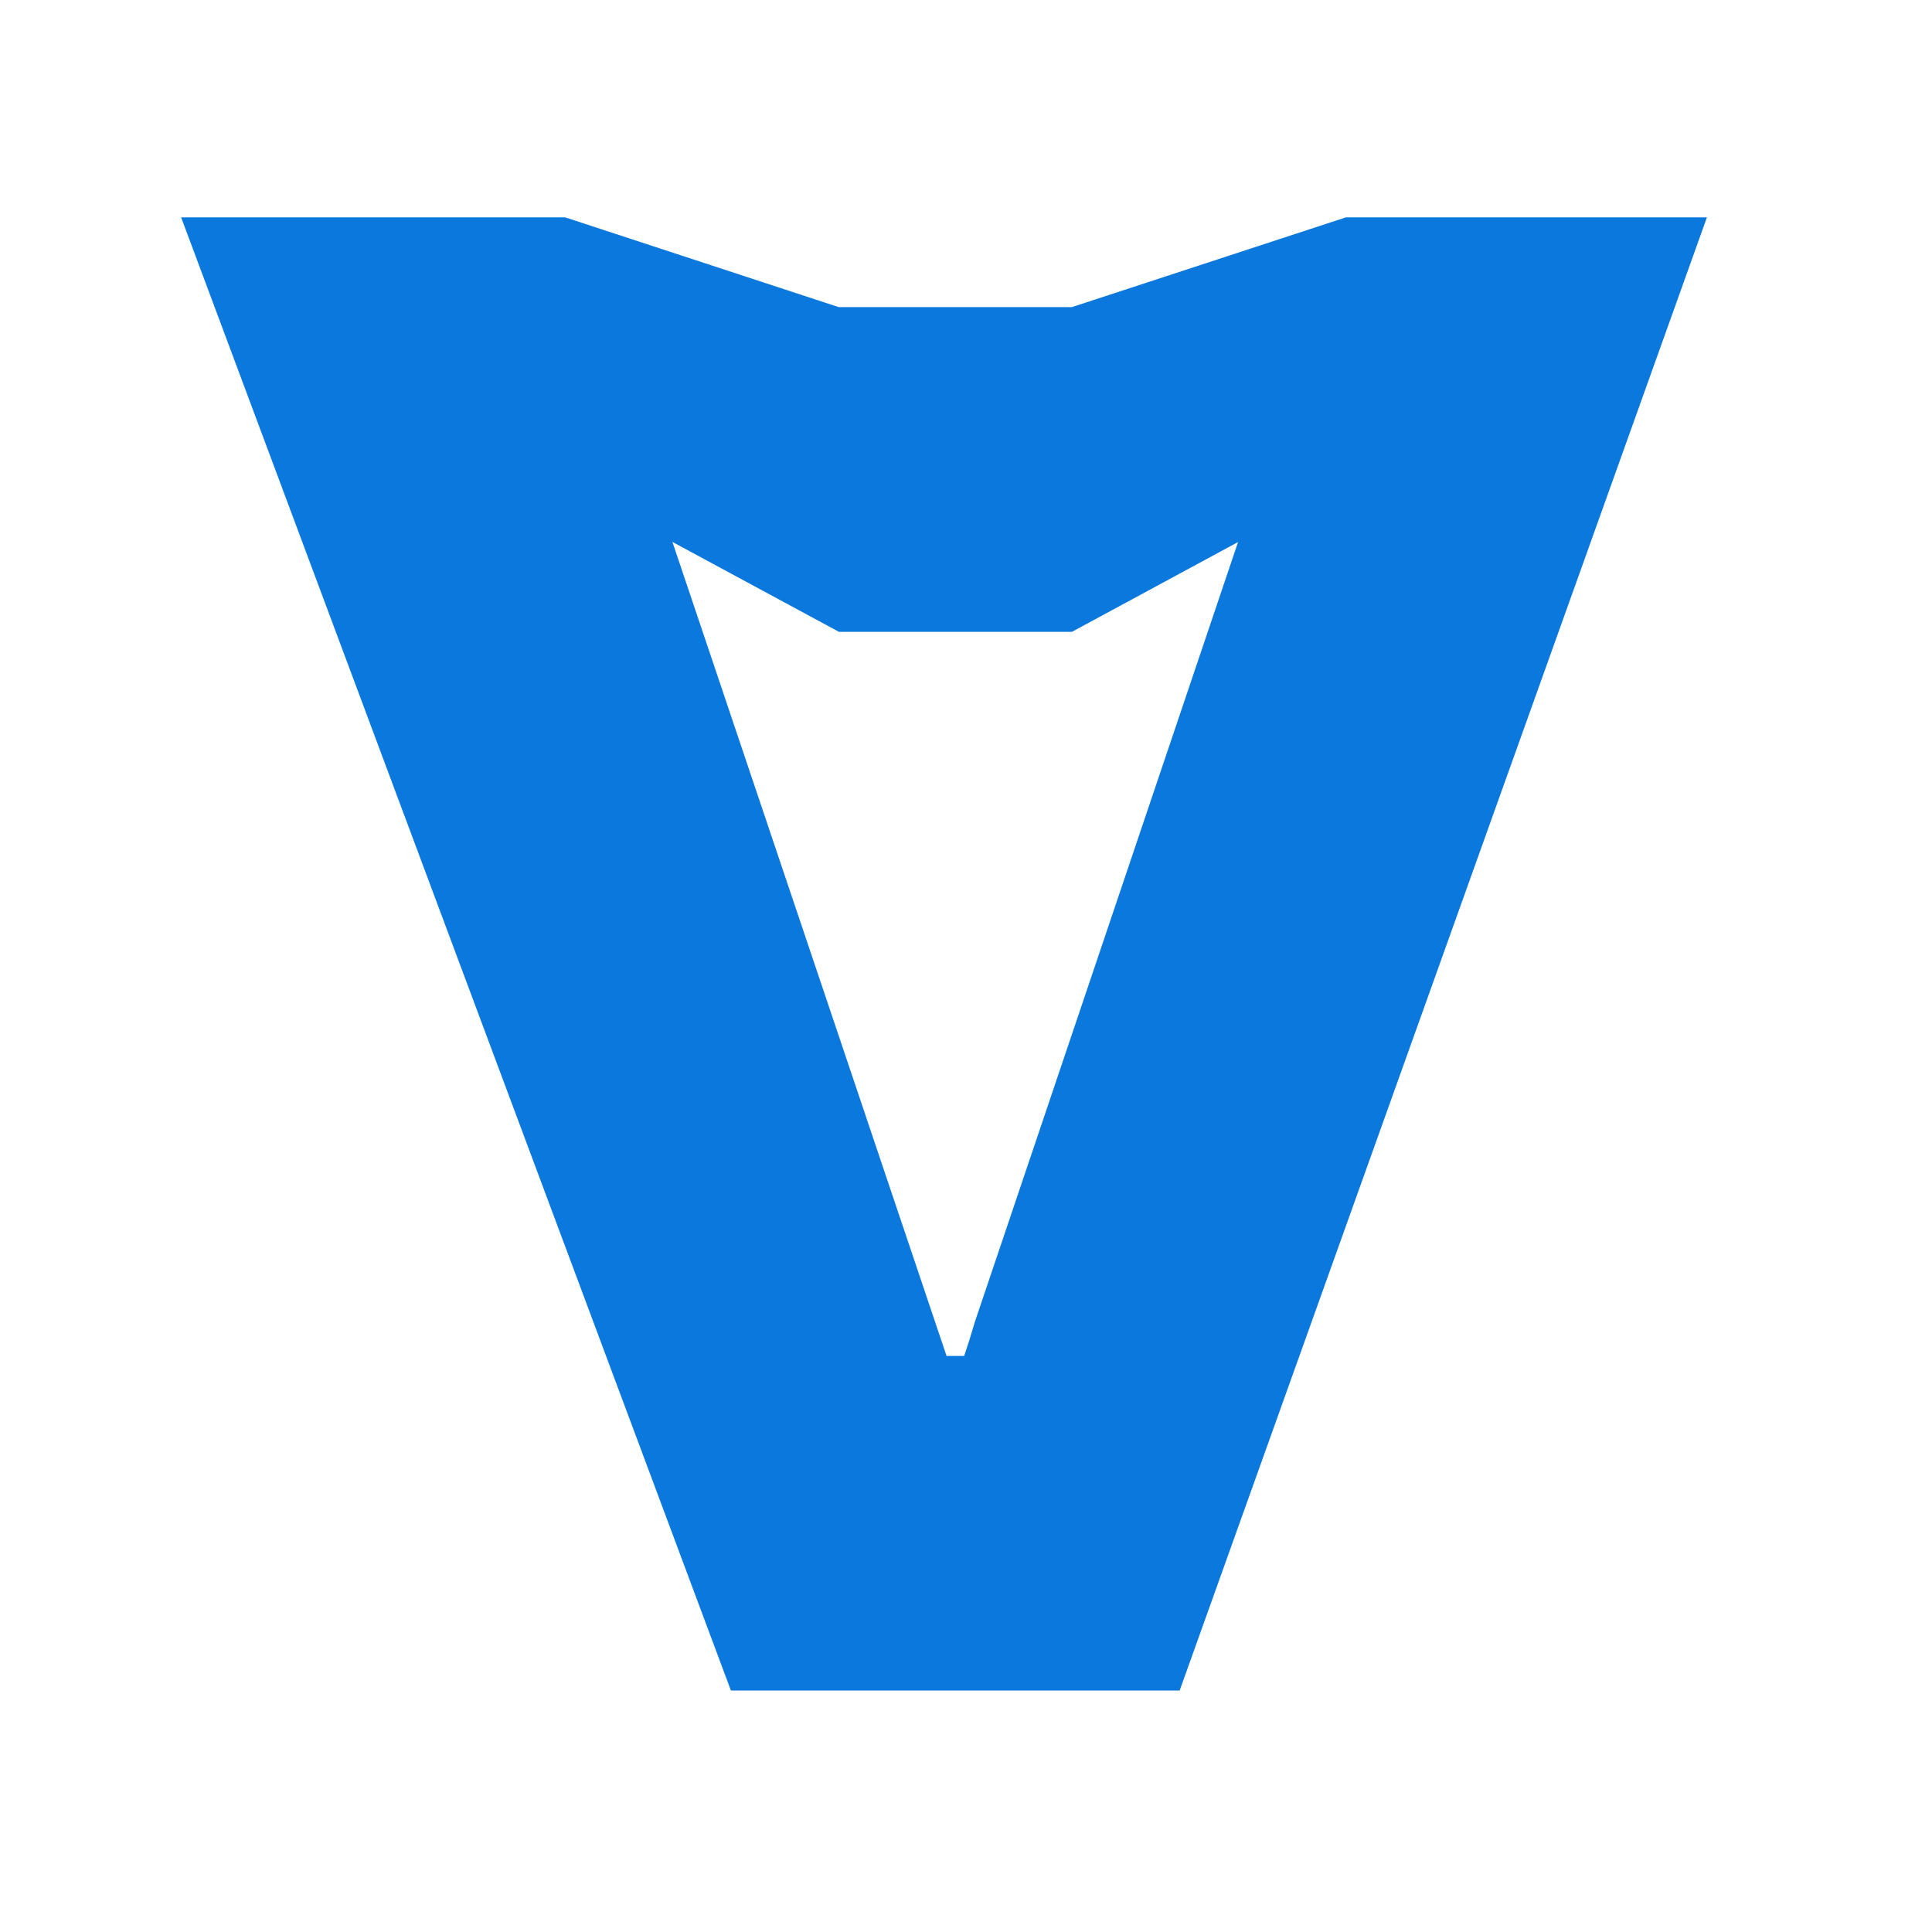 <svg xmlns="http://www.w3.org/2000/svg" fill="none" viewBox="0 0 32 32">
  <path fill="#0B78DD" d="M19.539 28h-7.433L3 3.6l6.361-0 4.531 1.487h3.861l4.54-1.487h5.979L19.539 28ZM11.138 8.978l4.54 13.481h.291c.06-.172.117-.357.177-.562l4.36-12.919-2.751 1.487h-3.86l-2.754-1.487h-.003Z"/>
</svg>
